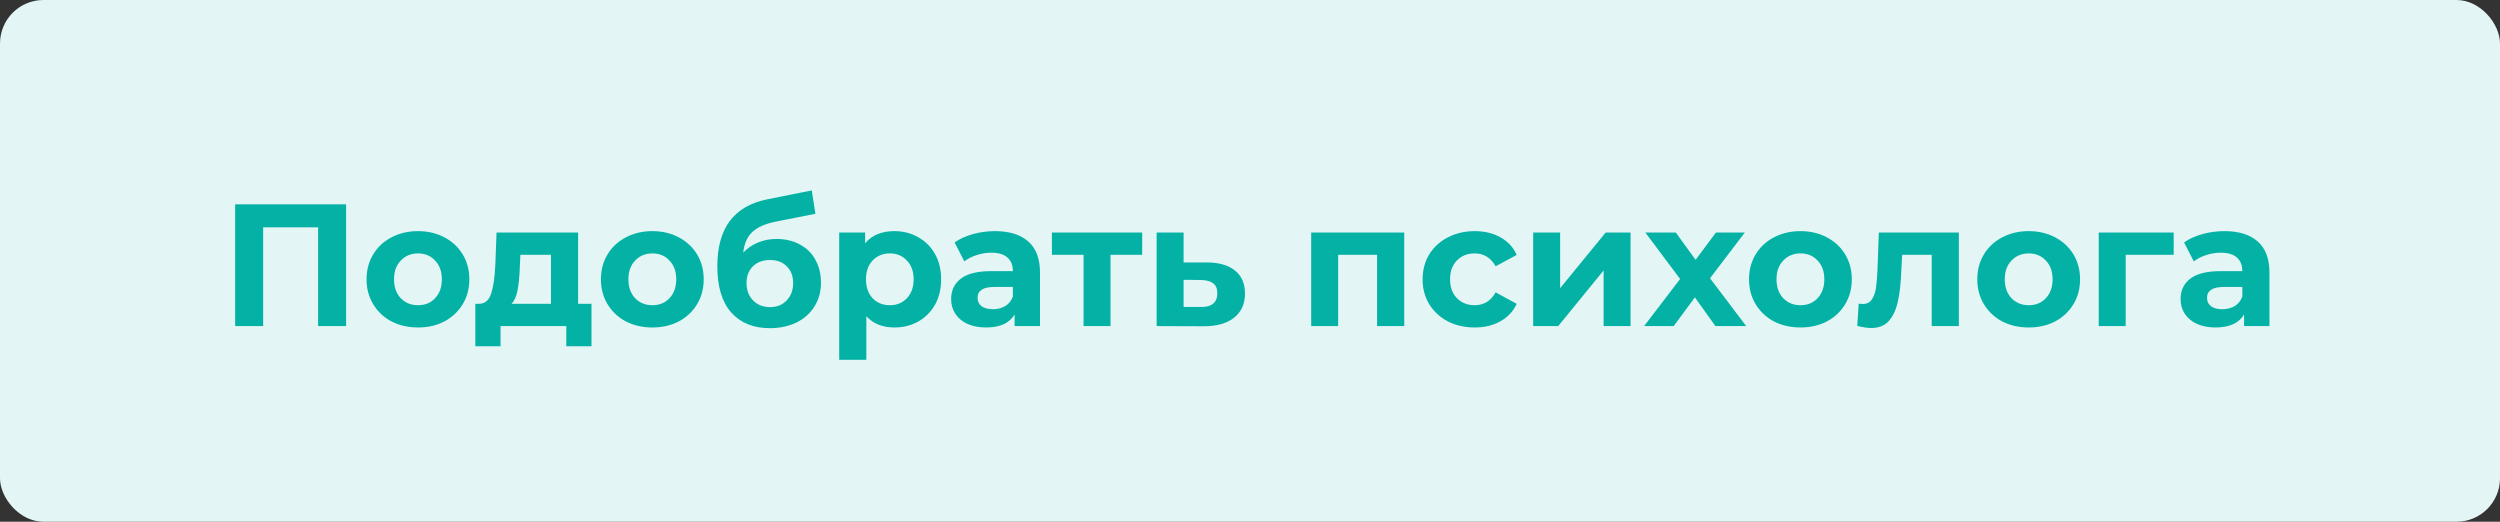 <svg width="230" height="48" viewBox="0 0 230 48" fill="none" xmlns="http://www.w3.org/2000/svg">
<rect x="0" y="0" width="230" height="48" fill="#333333" stroke="none"/>
<rect width="230" height="48" rx="4" fill="#E3F5F5"/>
<path d="M31.842 18.8V30H29.266V20.912H24.21V30H21.634V18.8H31.842ZM38.459 30.128C37.552 30.128 36.736 29.941 36.011 29.568C35.296 29.184 34.736 28.656 34.331 27.984C33.925 27.312 33.723 26.549 33.723 25.696C33.723 24.843 33.925 24.08 34.331 23.408C34.736 22.736 35.296 22.213 36.011 21.84C36.736 21.456 37.552 21.264 38.459 21.264C39.365 21.264 40.176 21.456 40.891 21.84C41.605 22.213 42.165 22.736 42.571 23.408C42.976 24.08 43.179 24.843 43.179 25.696C43.179 26.549 42.976 27.312 42.571 27.984C42.165 28.656 41.605 29.184 40.891 29.568C40.176 29.941 39.365 30.128 38.459 30.128ZM38.459 28.08C39.099 28.08 39.621 27.867 40.027 27.44C40.443 27.003 40.651 26.421 40.651 25.696C40.651 24.971 40.443 24.395 40.027 23.968C39.621 23.531 39.099 23.312 38.459 23.312C37.819 23.312 37.291 23.531 36.875 23.968C36.459 24.395 36.251 24.971 36.251 25.696C36.251 26.421 36.459 27.003 36.875 27.44C37.291 27.867 37.819 28.08 38.459 28.08ZM54.418 27.952V31.856H52.098V30H46.05V31.856H43.73V27.952H44.082C44.616 27.941 44.984 27.627 45.186 27.008C45.389 26.389 45.517 25.509 45.57 24.368L45.682 21.392H53.186V27.952H54.418ZM47.826 24.544C47.794 25.419 47.725 26.133 47.618 26.688C47.522 27.243 47.336 27.664 47.058 27.952H50.69V23.44H47.874L47.826 24.544ZM60.021 30.128C59.114 30.128 58.298 29.941 57.573 29.568C56.858 29.184 56.298 28.656 55.893 27.984C55.488 27.312 55.285 26.549 55.285 25.696C55.285 24.843 55.488 24.08 55.893 23.408C56.298 22.736 56.858 22.213 57.573 21.84C58.298 21.456 59.114 21.264 60.021 21.264C60.928 21.264 61.738 21.456 62.453 21.84C63.168 22.213 63.728 22.736 64.133 23.408C64.538 24.08 64.741 24.843 64.741 25.696C64.741 26.549 64.538 27.312 64.133 27.984C63.728 28.656 63.168 29.184 62.453 29.568C61.738 29.941 60.928 30.128 60.021 30.128ZM60.021 28.08C60.661 28.08 61.184 27.867 61.589 27.44C62.005 27.003 62.213 26.421 62.213 25.696C62.213 24.971 62.005 24.395 61.589 23.968C61.184 23.531 60.661 23.312 60.021 23.312C59.381 23.312 58.853 23.531 58.437 23.968C58.021 24.395 57.813 24.971 57.813 25.696C57.813 26.421 58.021 27.003 58.437 27.44C58.853 27.867 59.381 28.08 60.021 28.08ZM71.434 21.984C72.255 21.984 72.975 22.155 73.594 22.496C74.213 22.827 74.687 23.296 75.018 23.904C75.359 24.512 75.53 25.216 75.53 26.016C75.53 26.837 75.327 27.568 74.922 28.208C74.527 28.837 73.972 29.328 73.258 29.68C72.543 30.021 71.733 30.192 70.826 30.192C69.322 30.192 68.138 29.712 67.274 28.752C66.421 27.781 65.994 26.363 65.994 24.496C65.994 22.768 66.367 21.392 67.114 20.368C67.871 19.333 69.028 18.656 70.586 18.336L74.682 17.52L75.018 19.664L71.402 20.384C70.421 20.576 69.69 20.896 69.21 21.344C68.74 21.792 68.463 22.427 68.378 23.248C68.751 22.843 69.199 22.533 69.722 22.32C70.245 22.096 70.815 21.984 71.434 21.984ZM70.842 28.256C71.482 28.256 71.994 28.048 72.378 27.632C72.772 27.216 72.97 26.688 72.97 26.048C72.97 25.397 72.772 24.88 72.378 24.496C71.994 24.112 71.482 23.92 70.842 23.92C70.191 23.92 69.668 24.112 69.274 24.496C68.879 24.88 68.682 25.397 68.682 26.048C68.682 26.699 68.885 27.232 69.29 27.648C69.695 28.053 70.213 28.256 70.842 28.256ZM82.295 21.264C83.095 21.264 83.821 21.451 84.471 21.824C85.133 22.187 85.65 22.704 86.023 23.376C86.397 24.037 86.583 24.811 86.583 25.696C86.583 26.581 86.397 27.36 86.023 28.032C85.65 28.693 85.133 29.211 84.471 29.584C83.821 29.947 83.095 30.128 82.295 30.128C81.197 30.128 80.333 29.781 79.703 29.088V33.104H77.207V21.392H79.591V22.384C80.21 21.637 81.111 21.264 82.295 21.264ZM81.863 28.08C82.503 28.08 83.026 27.867 83.431 27.44C83.847 27.003 84.055 26.421 84.055 25.696C84.055 24.971 83.847 24.395 83.431 23.968C83.026 23.531 82.503 23.312 81.863 23.312C81.223 23.312 80.695 23.531 80.279 23.968C79.874 24.395 79.671 24.971 79.671 25.696C79.671 26.421 79.874 27.003 80.279 27.44C80.695 27.867 81.223 28.08 81.863 28.08ZM91.536 21.264C92.87 21.264 93.894 21.584 94.608 22.224C95.323 22.853 95.68 23.808 95.68 25.088V30H93.344V28.928C92.875 29.728 92 30.128 90.72 30.128C90.059 30.128 89.483 30.016 88.992 29.792C88.512 29.568 88.144 29.259 87.888 28.864C87.632 28.469 87.504 28.021 87.504 27.52C87.504 26.72 87.803 26.091 88.4 25.632C89.008 25.173 89.942 24.944 91.2 24.944H93.184C93.184 24.4 93.019 23.984 92.688 23.696C92.358 23.397 91.862 23.248 91.2 23.248C90.742 23.248 90.288 23.323 89.84 23.472C89.403 23.611 89.029 23.803 88.72 24.048L87.824 22.304C88.293 21.973 88.853 21.717 89.504 21.536C90.165 21.355 90.843 21.264 91.536 21.264ZM91.344 28.448C91.771 28.448 92.15 28.352 92.48 28.16C92.811 27.957 93.046 27.664 93.184 27.28V26.4H91.472C90.448 26.4 89.936 26.736 89.936 27.408C89.936 27.728 90.059 27.984 90.304 28.176C90.56 28.357 90.907 28.448 91.344 28.448ZM105.08 23.44H102.168V30H99.688V23.44H96.776V21.392H105.08V23.44ZM111.067 24.144C112.187 24.155 113.046 24.411 113.643 24.912C114.24 25.403 114.539 26.101 114.539 27.008C114.539 27.957 114.203 28.699 113.531 29.232C112.87 29.755 111.936 30.016 110.731 30.016L106.411 30V21.392H108.891V24.144H111.067ZM110.507 28.24C110.987 28.251 111.355 28.149 111.611 27.936C111.867 27.723 111.995 27.403 111.995 26.976C111.995 26.56 111.867 26.256 111.611 26.064C111.366 25.872 110.998 25.771 110.507 25.76L108.891 25.744V28.24H110.507ZM129.19 21.392V30H126.694V23.44H123.11V30H120.63V21.392H129.19ZM135.679 30.128C134.761 30.128 133.935 29.941 133.199 29.568C132.473 29.184 131.903 28.656 131.487 27.984C131.081 27.312 130.879 26.549 130.879 25.696C130.879 24.843 131.081 24.08 131.487 23.408C131.903 22.736 132.473 22.213 133.199 21.84C133.935 21.456 134.761 21.264 135.679 21.264C136.585 21.264 137.375 21.456 138.047 21.84C138.729 22.213 139.225 22.752 139.535 23.456L137.599 24.496C137.151 23.707 136.505 23.312 135.663 23.312C135.012 23.312 134.473 23.525 134.047 23.952C133.62 24.379 133.407 24.96 133.407 25.696C133.407 26.432 133.62 27.013 134.047 27.44C134.473 27.867 135.012 28.08 135.663 28.08C136.516 28.08 137.161 27.685 137.599 26.896L139.535 27.952C139.225 28.635 138.729 29.168 138.047 29.552C137.375 29.936 136.585 30.128 135.679 30.128ZM141.052 21.392H143.532V26.512L147.724 21.392H150.012V30H147.532V24.88L143.356 30H141.052V21.392ZM157.819 30L155.931 27.36L153.979 30H151.259L154.571 25.664L151.371 21.392H154.171L155.995 23.904L157.867 21.392H160.523L157.323 25.6L160.651 30H157.819ZM165.646 30.128C164.739 30.128 163.923 29.941 163.198 29.568C162.483 29.184 161.923 28.656 161.518 27.984C161.113 27.312 160.91 26.549 160.91 25.696C160.91 24.843 161.113 24.08 161.518 23.408C161.923 22.736 162.483 22.213 163.198 21.84C163.923 21.456 164.739 21.264 165.646 21.264C166.553 21.264 167.363 21.456 168.078 21.84C168.793 22.213 169.353 22.736 169.758 23.408C170.163 24.08 170.366 24.843 170.366 25.696C170.366 26.549 170.163 27.312 169.758 27.984C169.353 28.656 168.793 29.184 168.078 29.568C167.363 29.941 166.553 30.128 165.646 30.128ZM165.646 28.08C166.286 28.08 166.809 27.867 167.214 27.44C167.63 27.003 167.838 26.421 167.838 25.696C167.838 24.971 167.63 24.395 167.214 23.968C166.809 23.531 166.286 23.312 165.646 23.312C165.006 23.312 164.478 23.531 164.062 23.968C163.646 24.395 163.438 24.971 163.438 25.696C163.438 26.421 163.646 27.003 164.062 27.44C164.478 27.867 165.006 28.08 165.646 28.08ZM180.214 21.392V30H177.718V23.44H174.998L174.918 24.96C174.875 26.091 174.768 27.029 174.598 27.776C174.427 28.523 174.15 29.109 173.766 29.536C173.382 29.963 172.848 30.176 172.166 30.176C171.803 30.176 171.371 30.112 170.87 29.984L170.998 27.936C171.168 27.957 171.291 27.968 171.366 27.968C171.739 27.968 172.016 27.835 172.198 27.568C172.39 27.291 172.518 26.944 172.582 26.528C172.646 26.101 172.694 25.541 172.726 24.848L172.854 21.392H180.214ZM186.646 30.128C185.739 30.128 184.923 29.941 184.198 29.568C183.483 29.184 182.923 28.656 182.518 27.984C182.113 27.312 181.91 26.549 181.91 25.696C181.91 24.843 182.113 24.08 182.518 23.408C182.923 22.736 183.483 22.213 184.198 21.84C184.923 21.456 185.739 21.264 186.646 21.264C187.553 21.264 188.363 21.456 189.078 21.84C189.793 22.213 190.353 22.736 190.758 23.408C191.163 24.08 191.366 24.843 191.366 25.696C191.366 26.549 191.163 27.312 190.758 27.984C190.353 28.656 189.793 29.184 189.078 29.568C188.363 29.941 187.553 30.128 186.646 30.128ZM186.646 28.08C187.286 28.08 187.809 27.867 188.214 27.44C188.63 27.003 188.838 26.421 188.838 25.696C188.838 24.971 188.63 24.395 188.214 23.968C187.809 23.531 187.286 23.312 186.646 23.312C186.006 23.312 185.478 23.531 185.062 23.968C184.646 24.395 184.438 24.971 184.438 25.696C184.438 26.421 184.646 27.003 185.062 27.44C185.478 27.867 186.006 28.08 186.646 28.08ZM199.979 23.44H195.563V30H193.083V21.392H199.979V23.44ZM204.646 21.264C205.979 21.264 207.003 21.584 207.718 22.224C208.432 22.853 208.79 23.808 208.79 25.088V30H206.454V28.928C205.984 29.728 205.11 30.128 203.83 30.128C203.168 30.128 202.592 30.016 202.102 29.792C201.622 29.568 201.254 29.259 200.998 28.864C200.742 28.469 200.614 28.021 200.614 27.52C200.614 26.72 200.912 26.091 201.51 25.632C202.118 25.173 203.051 24.944 204.31 24.944H206.294C206.294 24.4 206.128 23.984 205.798 23.696C205.467 23.397 204.971 23.248 204.31 23.248C203.851 23.248 203.398 23.323 202.95 23.472C202.512 23.611 202.139 23.803 201.83 24.048L200.934 22.304C201.403 21.973 201.963 21.717 202.614 21.536C203.275 21.355 203.952 21.264 204.646 21.264ZM204.454 28.448C204.88 28.448 205.259 28.352 205.59 28.16C205.92 27.957 206.155 27.664 206.294 27.28V26.4H204.582C203.558 26.4 203.046 26.736 203.046 27.408C203.046 27.728 203.168 27.984 203.414 28.176C203.67 28.357 204.016 28.448 204.454 28.448Z" fill="#03B2A5"/>
</svg>
